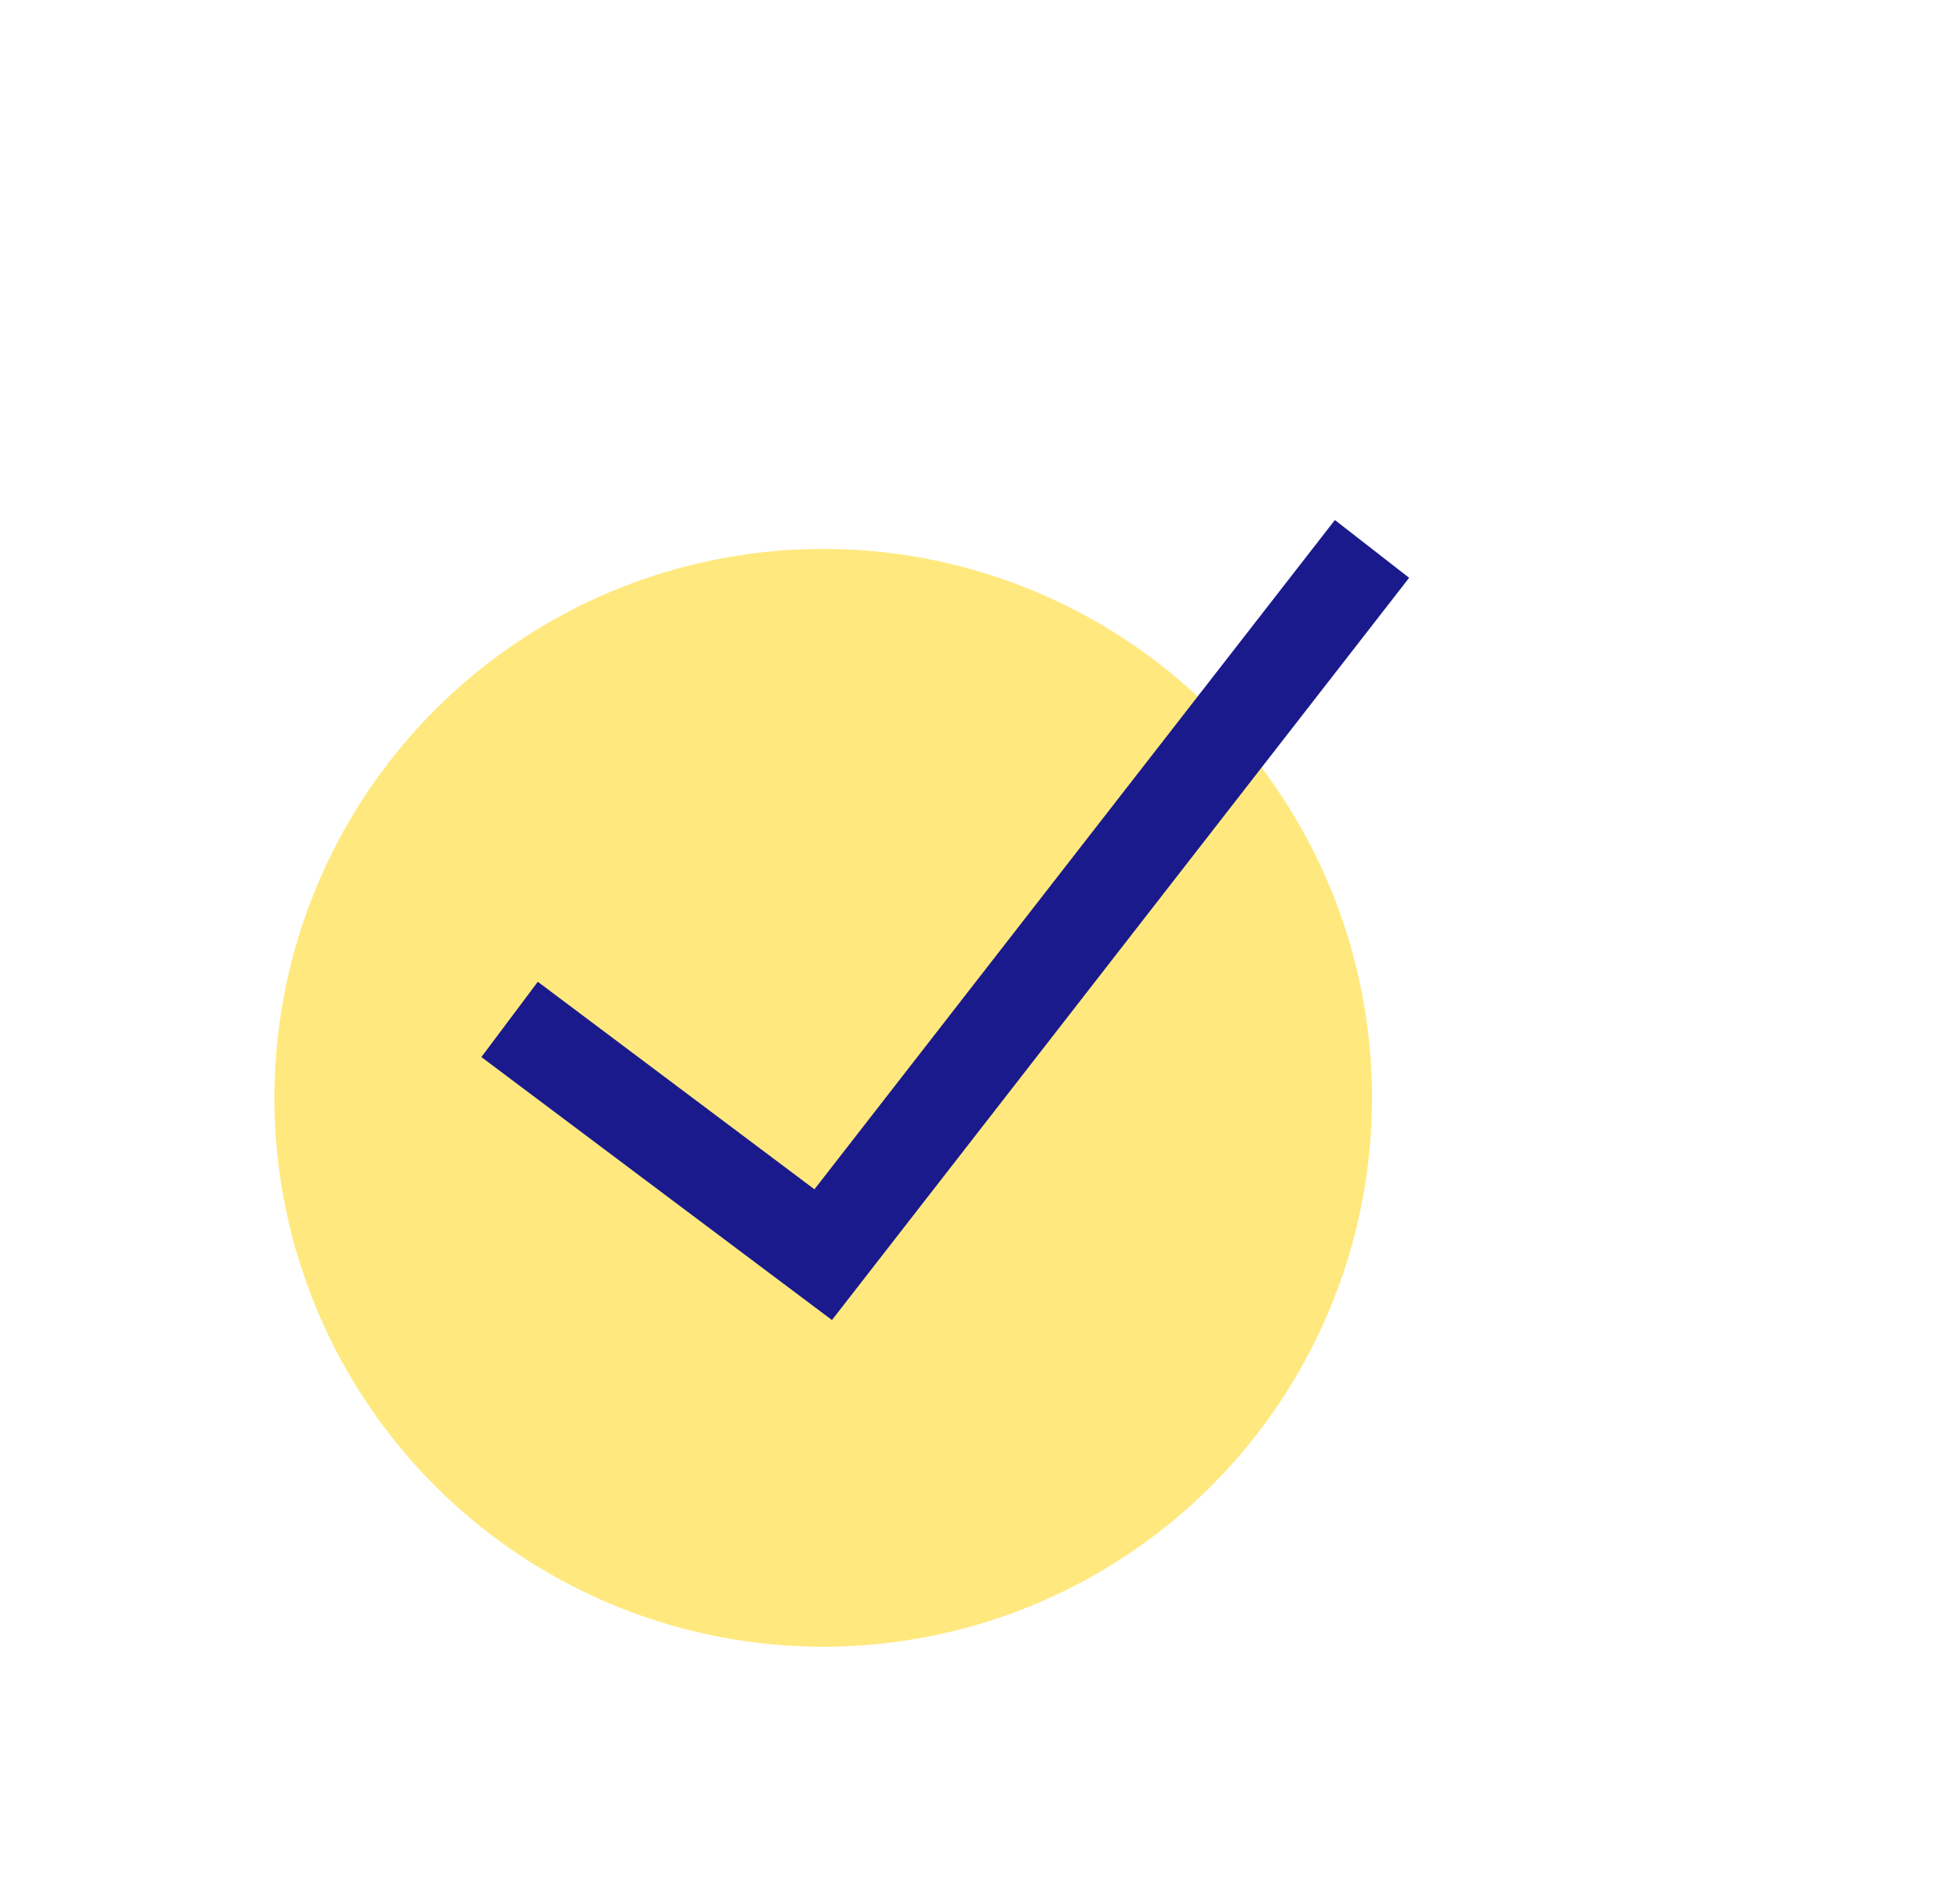 <svg width="25" height="24" viewBox="0 0 25 24" fill="none" xmlns="http://www.w3.org/2000/svg">
<circle cx="10.5" cy="14" r="7" fill="#FFD400" fill-opacity="0.5"/>
<path d="M6.5 13L10.5 16L17.5 7" stroke="#1A1A8D" stroke-width="1.2"/>
</svg>
